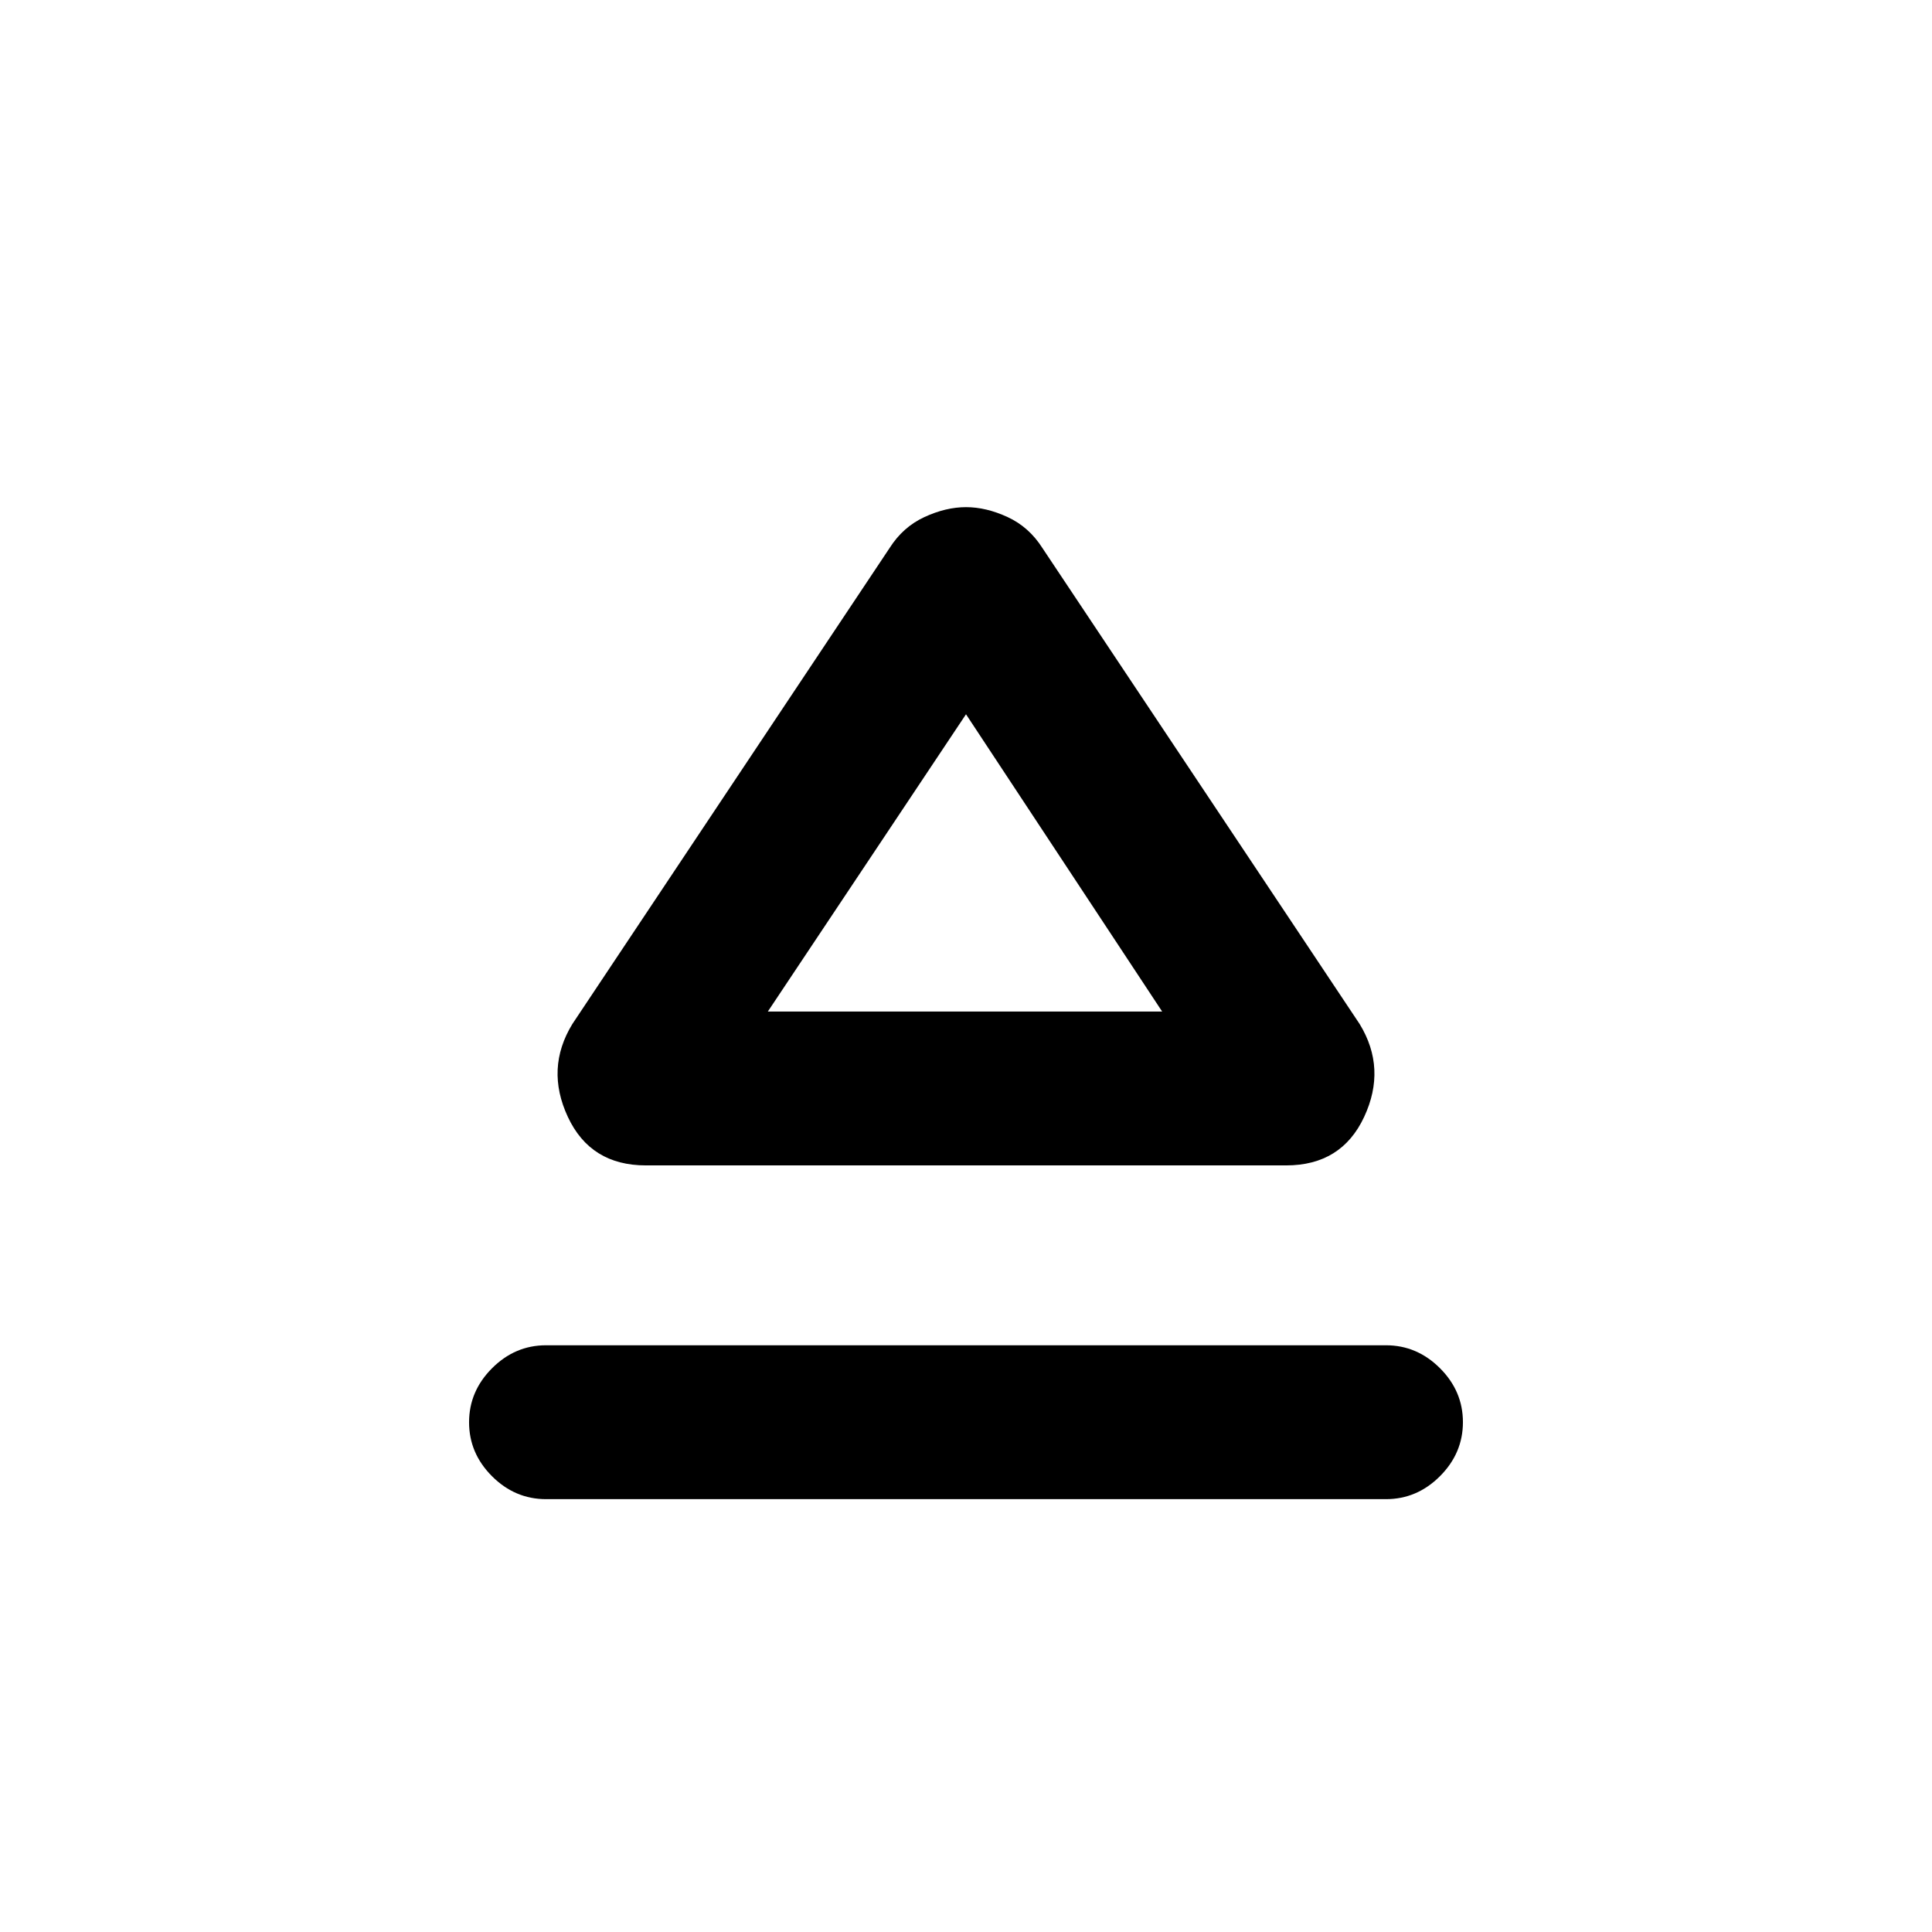 <svg xmlns="http://www.w3.org/2000/svg" height="20" viewBox="0 -960 960 960" width="20"><path d="M271.31-291.54h417.38q15.42 0 26.83 11.4 11.4 11.39 11.4 26.81 0 15.41-11.4 26.83-11.41 11.42-26.83 11.42H271.31q-15.42 0-26.83-11.39-11.4-11.4-11.4-26.81 0-15.41 11.4-26.83 11.41-11.43 26.83-11.43Zm13.08-159.61 157.69-236.61q6.61-10.39 17.26-15.32Q470-708 480-708t20.66 4.92q10.65 4.93 17.26 15.32l157.69 236.61q13.47 22.07 2.22 46.15t-38.75 24.08H320.92q-27.5 0-38.75-24.08t2.22-46.15ZM480-457.38Zm-98.46 0h195.92L480-605.08l-98.46 147.7Z"/></svg>